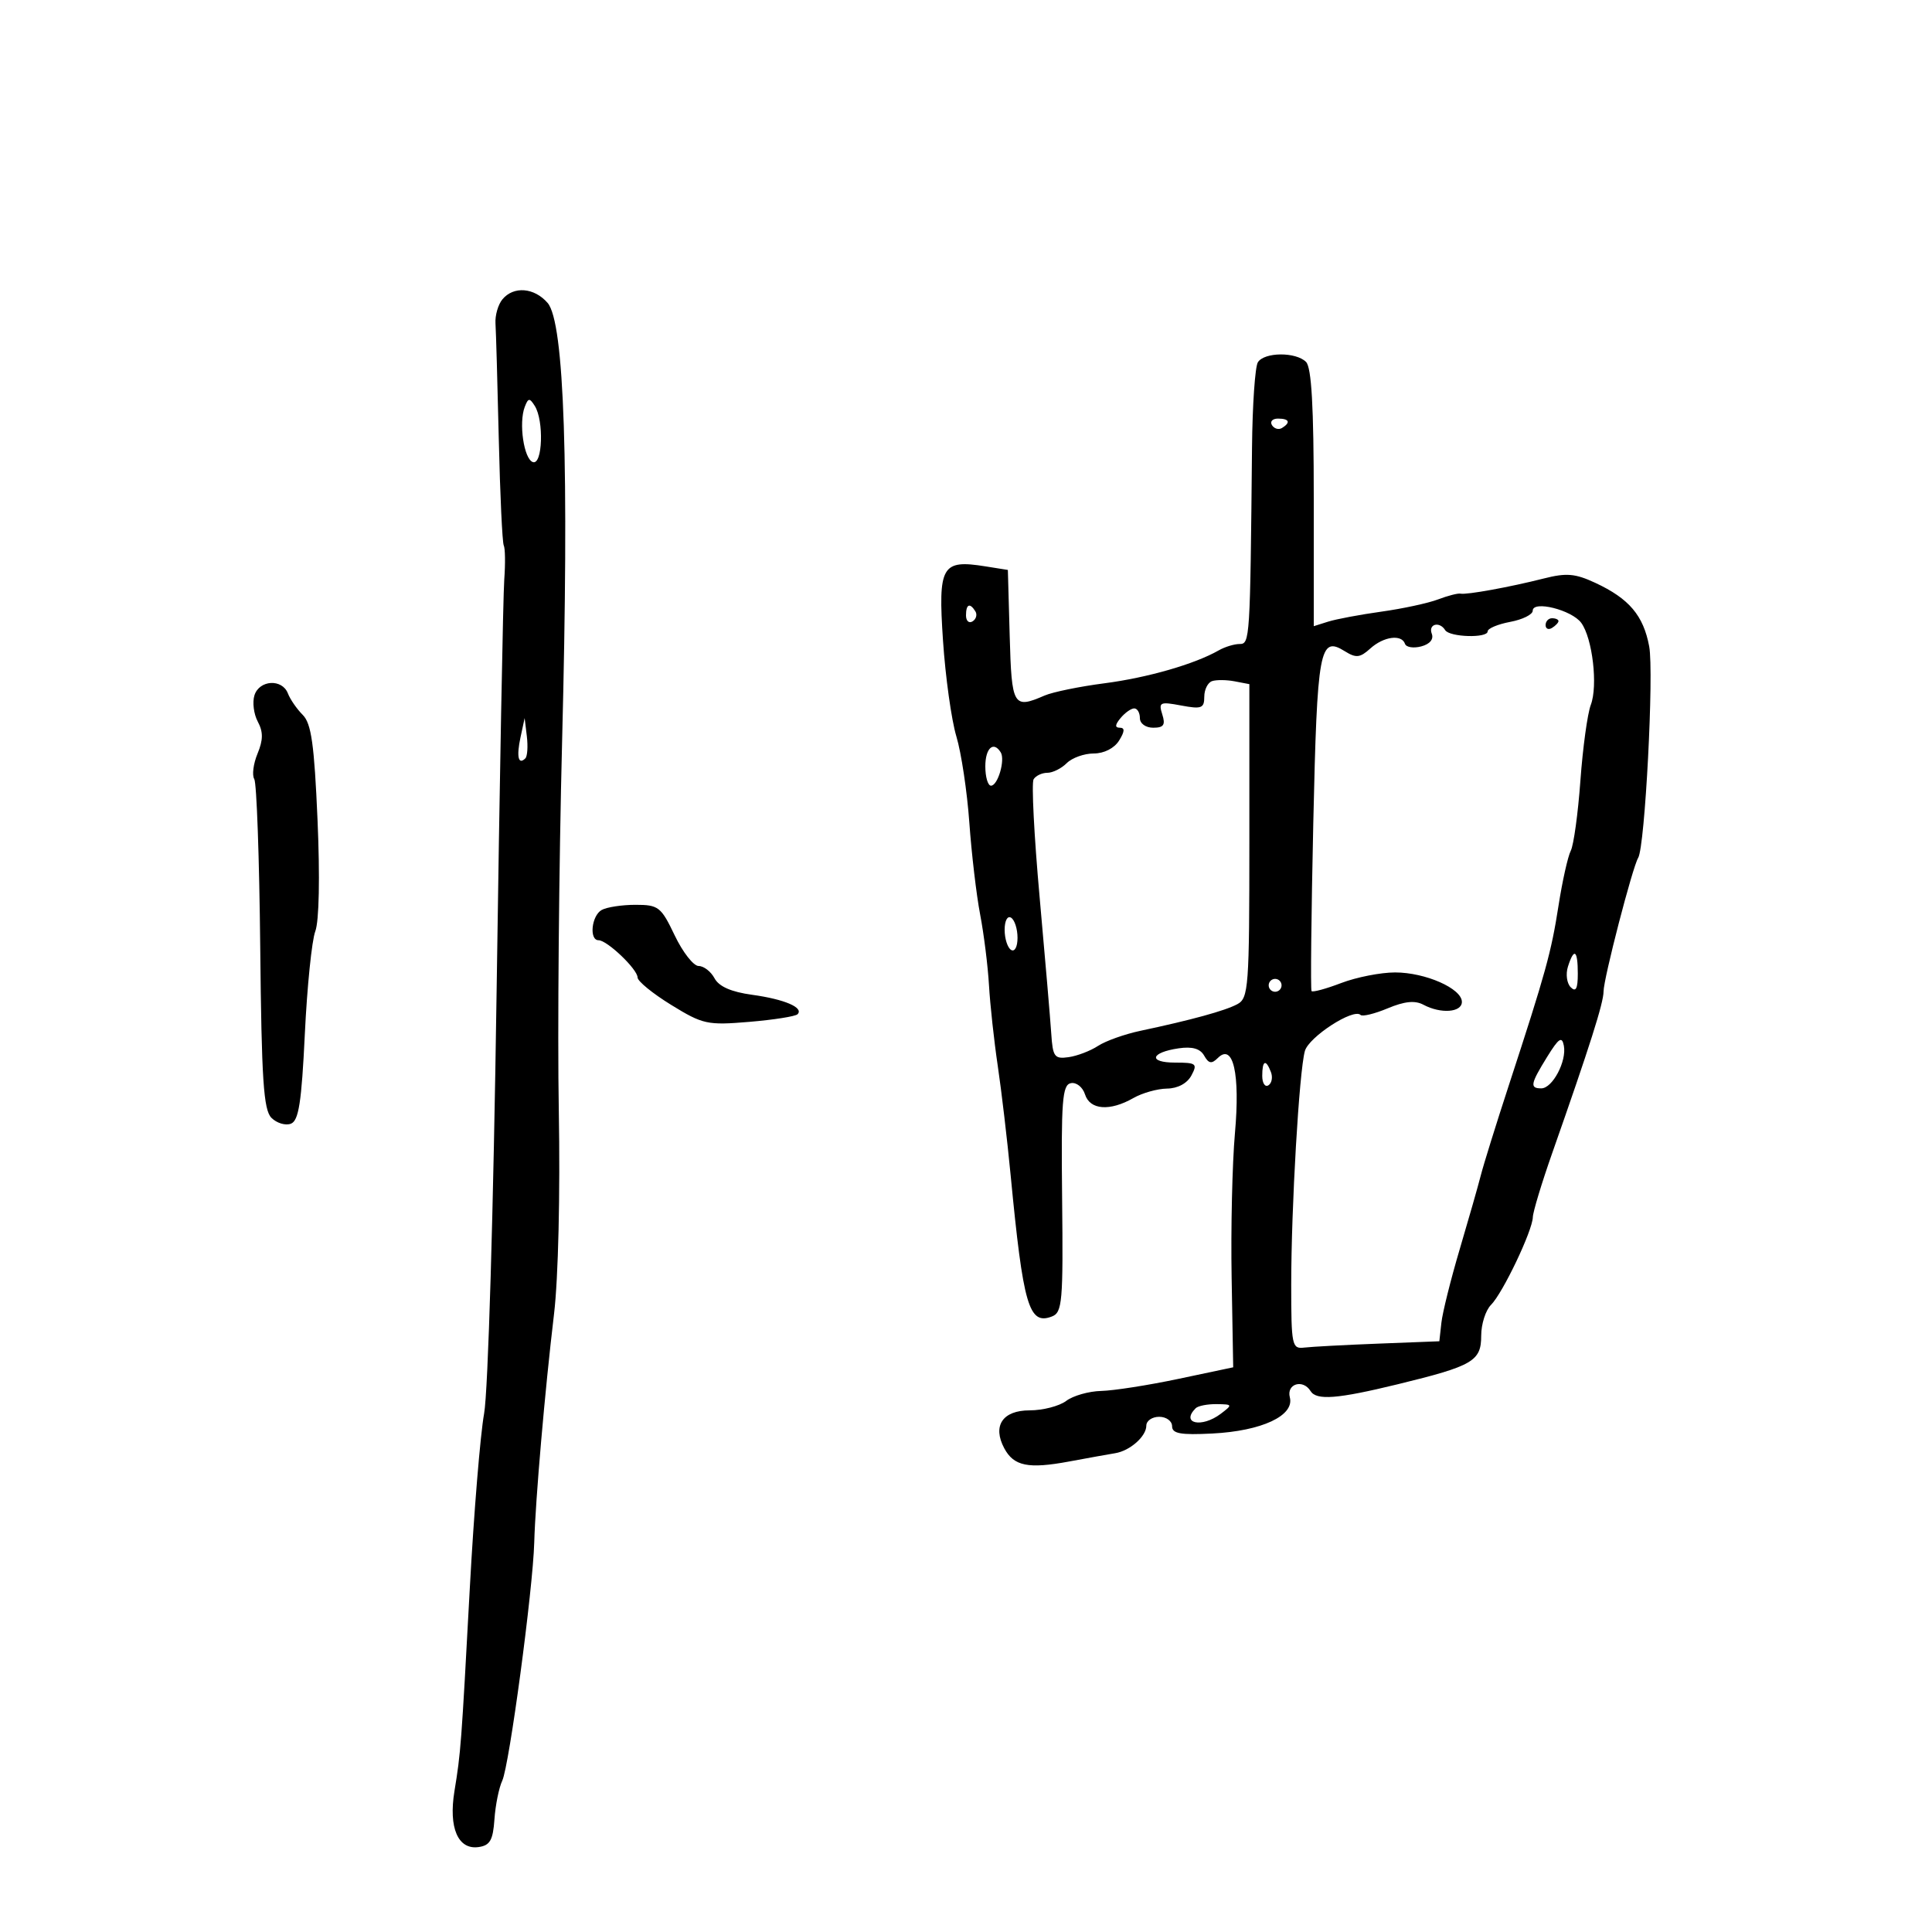 <svg xmlns="http://www.w3.org/2000/svg" width="300" height="300" viewBox="0 0 300 300" version="1.1">
	<path d="M 78.018 46.478 C 77.343 47.291, 76.858 48.979, 76.939 50.228 C 77.020 51.478, 77.251 59.563, 77.451 68.196 C 77.651 76.829, 77.999 84.254, 78.223 84.696 C 78.447 85.138, 78.483 87.525, 78.301 90 C 78.120 92.475, 77.584 121.275, 77.112 154 C 76.619 188.096, 75.791 216.062, 75.171 219.500 C 74.577 222.800, 73.580 234.950, 72.957 246.500 C 71.626 271.136, 71.555 272.077, 70.565 278.136 C 69.635 283.828, 71.122 287.266, 74.318 286.811 C 76.088 286.559, 76.552 285.745, 76.777 282.500 C 76.929 280.300, 77.475 277.600, 77.990 276.500 C 79.085 274.163, 82.758 246.801, 82.957 239.500 C 83.136 232.956, 84.611 215.931, 86.032 204.015 C 86.691 198.490, 86.999 185.338, 86.771 172.515 C 86.555 160.407, 86.787 134.525, 87.286 115 C 88.378 72.267, 87.640 50.044, 85.029 47.033 C 82.957 44.644, 79.751 44.390, 78.018 46.478 M 195.323 56.250 C 194.885 56.938, 194.476 62.900, 194.412 69.500 C 194.126 99.345, 194.084 100, 192.486 100 C 191.654 100, 190.191 100.447, 189.236 100.993 C 185.508 103.124, 178.187 105.232, 171.500 106.100 C 167.650 106.599, 163.466 107.456, 162.203 108.004 C 157.338 110.113, 157.089 109.689, 156.785 98.750 L 156.500 88.500 153 87.942 C 146.212 86.859, 145.650 87.846, 146.429 99.472 C 146.807 105.117, 147.741 111.811, 148.504 114.348 C 149.268 116.885, 150.174 122.907, 150.517 127.730 C 150.861 132.554, 151.616 138.975, 152.196 142 C 152.776 145.025, 153.395 149.975, 153.570 153 C 153.746 156.025, 154.358 161.650, 154.931 165.500 C 155.504 169.350, 156.405 177, 156.933 182.500 C 158.881 202.769, 159.764 205.795, 163.333 204.426 C 164.958 203.802, 165.097 202.198, 164.925 186.121 C 164.761 170.920, 164.948 168.458, 166.282 168.193 C 167.140 168.023, 168.120 168.802, 168.482 169.943 C 169.249 172.361, 172.344 172.590, 176 170.500 C 177.375 169.714, 179.722 169.055, 181.215 169.035 C 182.881 169.014, 184.343 168.227, 185 167 C 185.978 165.172, 185.760 165, 182.476 165 C 178.238 165, 178.631 163.428, 183.031 162.782 C 185.129 162.474, 186.368 162.830, 186.981 163.917 C 187.686 165.165, 188.136 165.242, 189.110 164.278 C 191.492 161.919, 192.583 166.722, 191.761 175.961 C 191.344 180.658, 191.112 190.758, 191.247 198.407 L 191.491 212.314 182.996 214.109 C 178.323 215.096, 172.925 215.939, 171 215.984 C 169.075 216.028, 166.626 216.724, 165.559 217.532 C 164.491 218.339, 161.934 219, 159.876 219 C 155.677 219, 154.075 221.402, 155.944 224.895 C 157.425 227.662, 159.673 228.121, 166 226.944 C 169.025 226.382, 172.250 225.800, 173.167 225.652 C 175.463 225.282, 178 223.038, 178 221.378 C 178 220.620, 178.900 220, 180 220 C 181.100 220, 182 220.656, 182 221.457 C 182 222.612, 183.298 222.848, 188.250 222.596 C 195.926 222.206, 201.028 219.823, 200.284 216.977 C 199.735 214.879, 202.322 214.093, 203.500 216 C 204.418 217.485, 207.673 217.231, 217.060 214.942 C 228.728 212.098, 230 211.357, 230 207.402 C 230 205.610, 230.686 203.457, 231.524 202.619 C 233.351 200.792, 237.965 191.116, 238.018 189 C 238.039 188.175, 239.401 183.675, 241.045 179 C 246.869 162.435, 249 155.723, 249 153.945 C 249 151.984, 253.500 134.619, 254.375 133.203 C 255.431 131.493, 256.843 104.425, 256.086 100.377 C 255.188 95.572, 252.970 92.954, 247.729 90.510 C 244.602 89.053, 243.234 88.935, 239.729 89.825 C 234.442 91.166, 227.730 92.387, 226.785 92.180 C 226.391 92.094, 224.819 92.499, 223.290 93.080 C 221.762 93.661, 217.809 94.514, 214.506 94.975 C 211.203 95.436, 207.488 96.133, 206.250 96.523 L 204 97.233 204 77.317 C 204 63.159, 203.653 57.053, 202.800 56.200 C 201.225 54.625, 196.336 54.658, 195.323 56.250 M 81.483 63.183 C 80.522 65.688, 81.351 71.297, 82.750 71.756 C 84.250 72.249, 84.479 65.306, 83.038 63.028 C 82.233 61.755, 82.023 61.776, 81.483 63.183 M 197.510 66.016 C 197.856 66.575, 198.557 66.774, 199.069 66.457 C 200.456 65.600, 200.198 65, 198.441 65 C 197.584 65, 197.165 65.457, 197.510 66.016 M 150 95.559 C 150 96.416, 150.457 96.835, 151.016 96.490 C 151.575 96.144, 151.774 95.443, 151.457 94.931 C 150.600 93.544, 150 93.802, 150 95.559 M 238 94.830 C 238 95.424, 236.425 96.205, 234.500 96.566 C 232.575 96.927, 231 97.592, 231 98.044 C 231 99.122, 225.084 98.945, 224.405 97.847 C 223.529 96.429, 221.749 96.903, 222.324 98.401 C 222.655 99.266, 222.025 100.023, 220.681 100.376 C 219.481 100.691, 218.350 100.510, 218.167 99.974 C 217.645 98.450, 214.846 98.829, 212.773 100.706 C 211.183 102.145, 210.566 102.210, 208.826 101.124 C 204.903 98.673, 204.531 100.698, 203.927 127.798 C 203.612 141.934, 203.490 153.677, 203.655 153.894 C 203.820 154.111, 205.893 153.549, 208.261 152.644 C 210.629 151.740, 214.395 151, 216.630 151 C 221.334 151, 227 153.499, 227 155.573 C 227 157.217, 223.725 157.458, 221.025 156.013 C 219.720 155.315, 218.099 155.478, 215.482 156.572 C 213.448 157.422, 211.552 157.885, 211.268 157.601 C 210.178 156.512, 203.228 161.014, 202.619 163.205 C 201.731 166.400, 200.500 187.490, 200.500 199.500 C 200.500 208.915, 200.617 209.486, 202.500 209.254 C 203.600 209.119, 208.775 208.842, 214 208.639 L 223.500 208.271 223.820 205.385 C 223.996 203.798, 225.273 198.675, 226.658 194 C 228.043 189.325, 229.520 184.150, 229.940 182.500 C 230.360 180.850, 232.321 174.550, 234.298 168.500 C 240.028 150.961, 240.873 147.906, 242.010 140.605 C 242.601 136.813, 243.455 132.988, 243.908 132.105 C 244.361 131.222, 245.034 126.321, 245.404 121.213 C 245.775 116.106, 246.501 110.813, 247.018 109.452 C 248.144 106.491, 247.285 99.110, 245.536 96.718 C 244.068 94.711, 238 93.191, 238 94.830 M 240 97.059 C 240 97.641, 240.450 97.840, 241 97.500 C 241.550 97.160, 242 96.684, 242 96.441 C 242 96.198, 241.550 96, 241 96 C 240.450 96, 240 96.477, 240 97.059 M 188.212 105.763 C 187.546 105.985, 187 107.079, 187 108.195 C 187 109.980, 186.571 110.142, 183.413 109.550 C 180.116 108.931, 179.879 109.044, 180.480 110.938 C 180.997 112.567, 180.700 113, 179.067 113 C 177.896 113, 177 112.350, 177 111.500 C 177 110.675, 176.605 110, 176.122 110 C 175.640 110, 174.685 110.675, 174 111.500 C 173.130 112.549, 173.095 113, 173.886 113 C 174.688 113, 174.654 113.582, 173.768 115 C 173.022 116.194, 171.436 117, 169.831 117 C 168.352 117, 166.468 117.675, 165.643 118.500 C 164.818 119.325, 163.462 120, 162.630 120 C 161.799 120, 160.839 120.452, 160.497 121.005 C 160.155 121.558, 160.574 129.770, 161.427 139.255 C 162.280 148.740, 163.095 158.300, 163.239 160.500 C 163.474 164.106, 163.739 164.466, 165.927 164.157 C 167.262 163.969, 169.318 163.183, 170.496 162.411 C 171.674 161.639, 174.632 160.584, 177.069 160.067 C 185.010 158.383, 190.223 156.951, 192.130 155.931 C 193.878 154.995, 194 153.344, 194 130.581 L 194 106.233 191.712 105.796 C 190.454 105.555, 188.879 105.540, 188.212 105.763 M 39.512 107.962 C 39.169 109.041, 39.402 110.882, 40.028 112.053 C 40.885 113.654, 40.875 114.887, 39.987 117.030 C 39.338 118.597, 39.111 120.371, 39.483 120.972 C 39.854 121.573, 40.271 133.320, 40.408 147.076 C 40.614 167.687, 40.921 172.349, 42.151 173.580 C 42.973 174.401, 44.331 174.810, 45.170 174.488 C 46.384 174.022, 46.825 171.182, 47.335 160.549 C 47.687 153.204, 48.418 146.031, 48.959 144.608 C 49.551 143.050, 49.690 136.192, 49.308 127.348 C 48.800 115.588, 48.344 112.344, 47.011 111.011 C 46.096 110.096, 45.058 108.594, 44.705 107.674 C 43.820 105.369, 40.273 105.566, 39.512 107.962 M 80.822 114.500 C 80.177 117.496, 80.489 118.844, 81.575 117.758 C 81.892 117.442, 81.997 115.904, 81.809 114.341 L 81.467 111.500 80.822 114.500 M 153 119 C 153 120.650, 153.398 122, 153.883 122 C 154.946 122, 156.114 117.994, 155.393 116.826 C 154.271 115.012, 153 116.166, 153 119 M 93.430 141.300 C 91.844 142.187, 91.453 146, 92.948 146 C 94.279 146, 99 150.509, 99 151.779 C 99 152.356, 101.349 154.274, 104.221 156.041 C 109.142 159.069, 109.837 159.220, 116.339 158.675 C 120.133 158.357, 123.508 157.825, 123.839 157.494 C 124.865 156.468, 121.817 155.162, 116.782 154.470 C 113.537 154.024, 111.635 153.187, 110.949 151.904 C 110.388 150.857, 109.279 150, 108.484 150 C 107.689 150, 106.017 147.863, 104.769 145.250 C 102.647 140.808, 102.252 140.500, 98.680 140.500 C 96.580 140.500, 94.217 140.860, 93.430 141.300 M 156 144.382 C 156 145.757, 156.450 147.160, 157 147.500 C 157.565 147.849, 158 147.030, 158 145.618 C 158 144.243, 157.550 142.840, 157 142.500 C 156.435 142.151, 156 142.970, 156 144.382 M 243.468 150.101 C 243.101 151.256, 243.296 152.696, 243.901 153.301 C 244.700 154.100, 245 153.526, 245 151.200 C 245 147.506, 244.423 147.092, 243.468 150.101 M 197 153 C 197 153.550, 197.450 154, 198 154 C 198.550 154, 199 153.550, 199 153 C 199 152.450, 198.550 152, 198 152 C 197.450 152, 197 152.450, 197 153 M 240.236 164.118 C 237.641 168.316, 237.515 169, 239.331 169 C 241.068 169, 243.298 164.787, 242.835 162.381 C 242.541 160.858, 242.047 161.189, 240.236 164.118 M 196 167.059 C 196 168.191, 196.430 168.852, 196.956 168.527 C 197.482 168.202, 197.659 167.275, 197.349 166.468 C 196.556 164.401, 196 164.644, 196 167.059 M 185.667 218.667 C 183.285 221.048, 186.585 221.781, 189.559 219.532 C 191.428 218.118, 191.404 218.062, 188.917 218.032 C 187.496 218.014, 186.033 218.300, 185.667 218.667" stroke="none" fill="black" fill-rule="evenodd"/>
</svg>